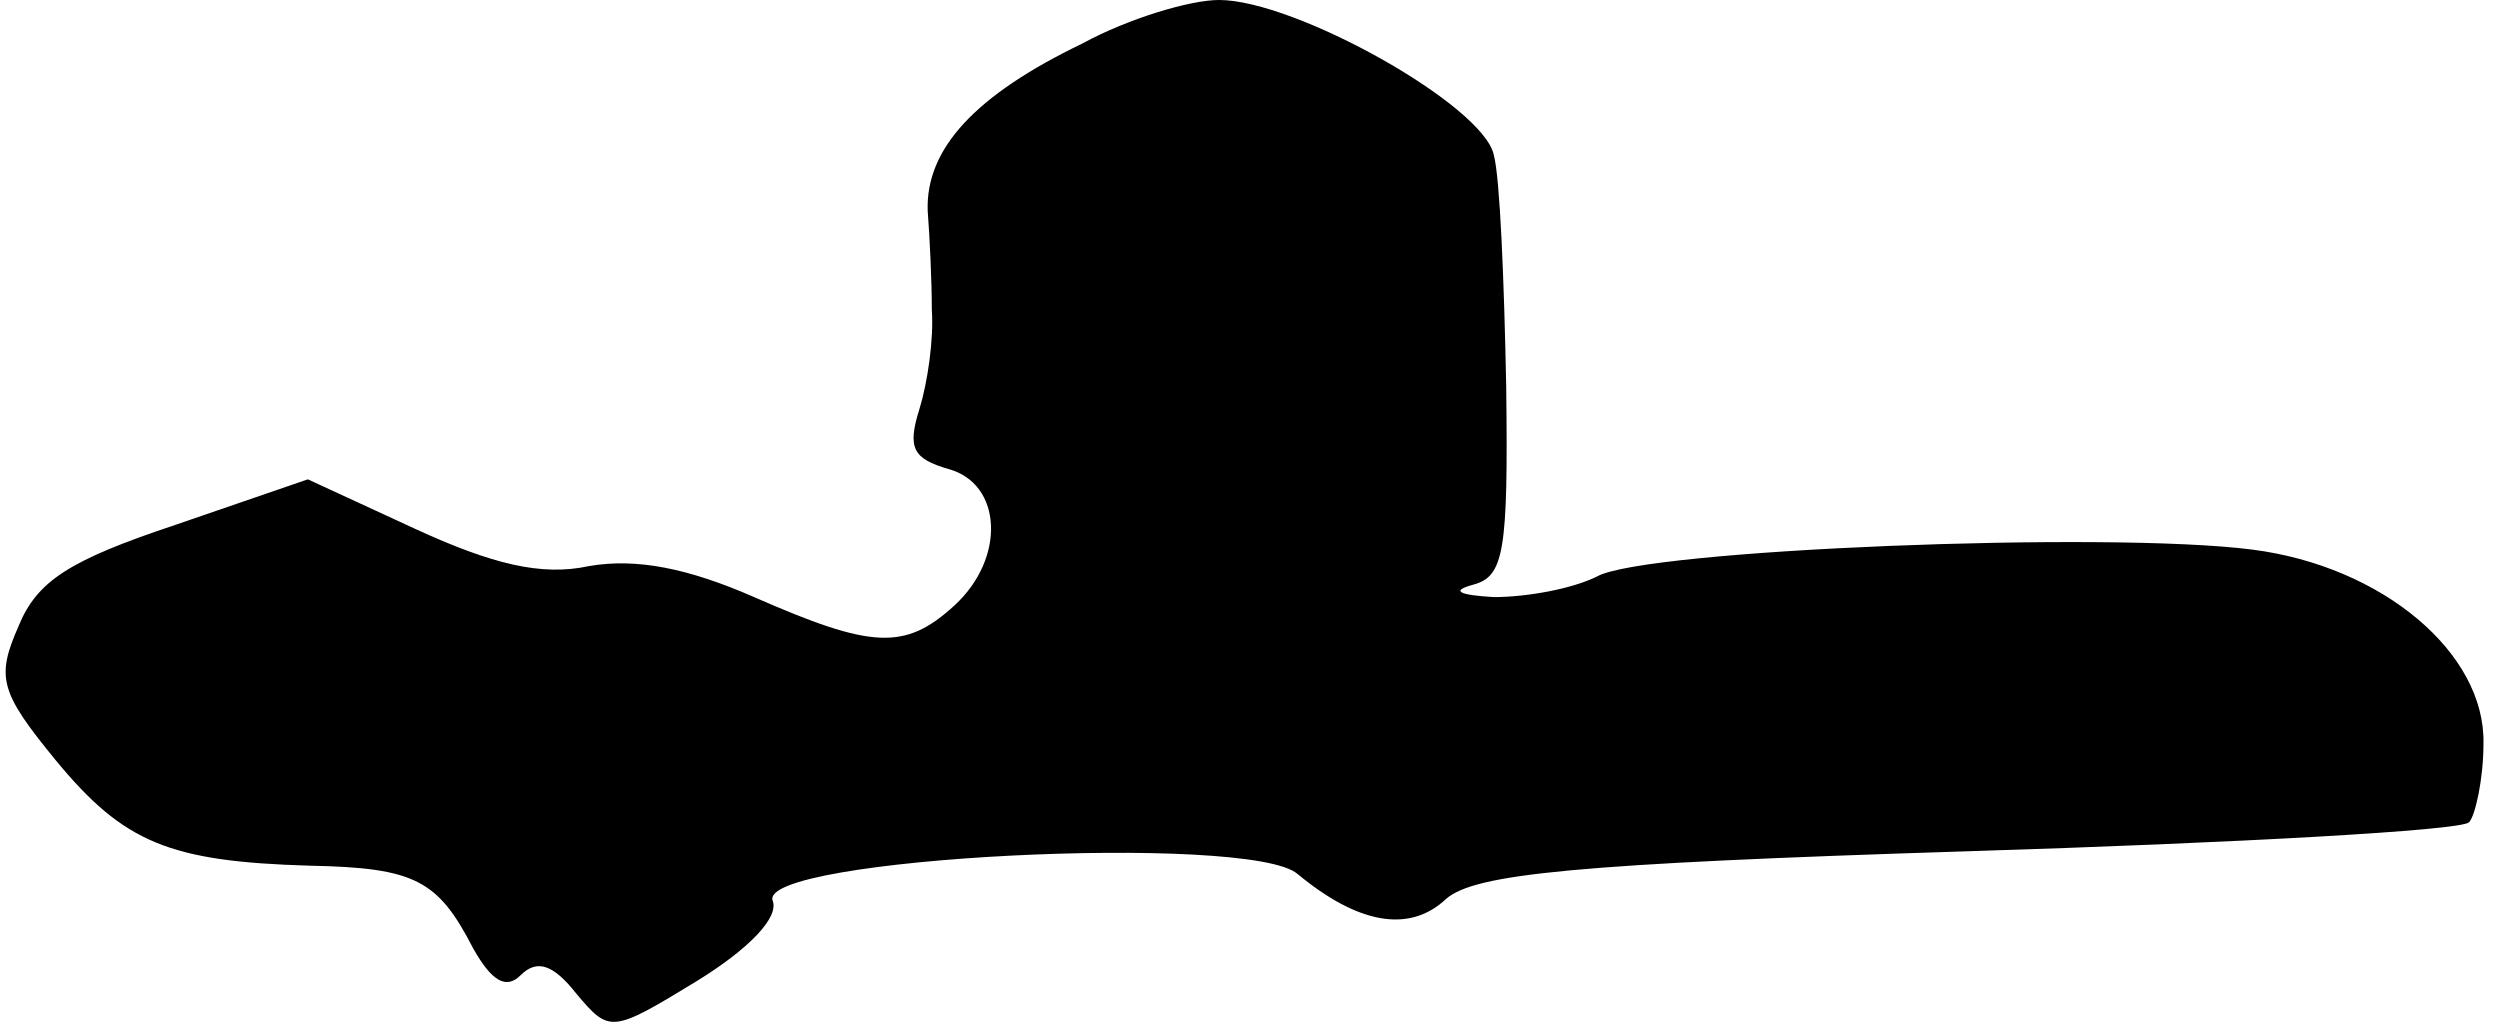 <?xml version="1.0" standalone="no"?>
<!DOCTYPE svg PUBLIC "-//W3C//DTD SVG 20010904//EN"
 "http://www.w3.org/TR/2001/REC-SVG-20010904/DTD/svg10.dtd">
<svg version="1.0" xmlns="http://www.w3.org/2000/svg"
 width="121pt" height="50pt" viewBox="0 0 121 50"
 preserveAspectRatio="xMidYMid meet">
<g transform="translate(0,50) scale(0.1,-0.1)"
fill="#000000" stroke="none">
<path fill="#000000" stroke="none" d="M524 479 c-52 -25 -76 -51 -75 -81 1
-13 2 -34 2 -48 1 -14 -2 -35 -6 -48 -6 -19 -3 -24 14 -29 26 -7 28 -43 3 -66
-24 -22 -40 -21 -97 4 -32 14 -57 19 -80 15 -23 -5 -47 1 -84 18 l-52 24 -64
-22 c-51 -17 -67 -27 -76 -49 -11 -25 -9 -32 18 -65 33 -40 55 -49 123 -51 51
-1 62 -7 79 -40 9 -16 16 -20 23 -13 8 8 16 5 27 -9 16 -19 17 -19 58 6 26 16
40 31 37 39 -8 21 231 33 254 13 29 -24 54 -29 72 -12 14 12 62 17 253 23 129
4 238 10 242 14 3 3 7 21 7 38 1 44 -49 86 -112 94 -70 9 -294 0 -317 -13 -12
-6 -34 -10 -50 -10 -17 1 -21 3 -10 6 15 4 17 16 16 96 -1 51 -3 101 -6 112
-5 24 -96 75 -133 75 -14 0 -44 -9 -66 -21z"/>
</g>
</svg>
